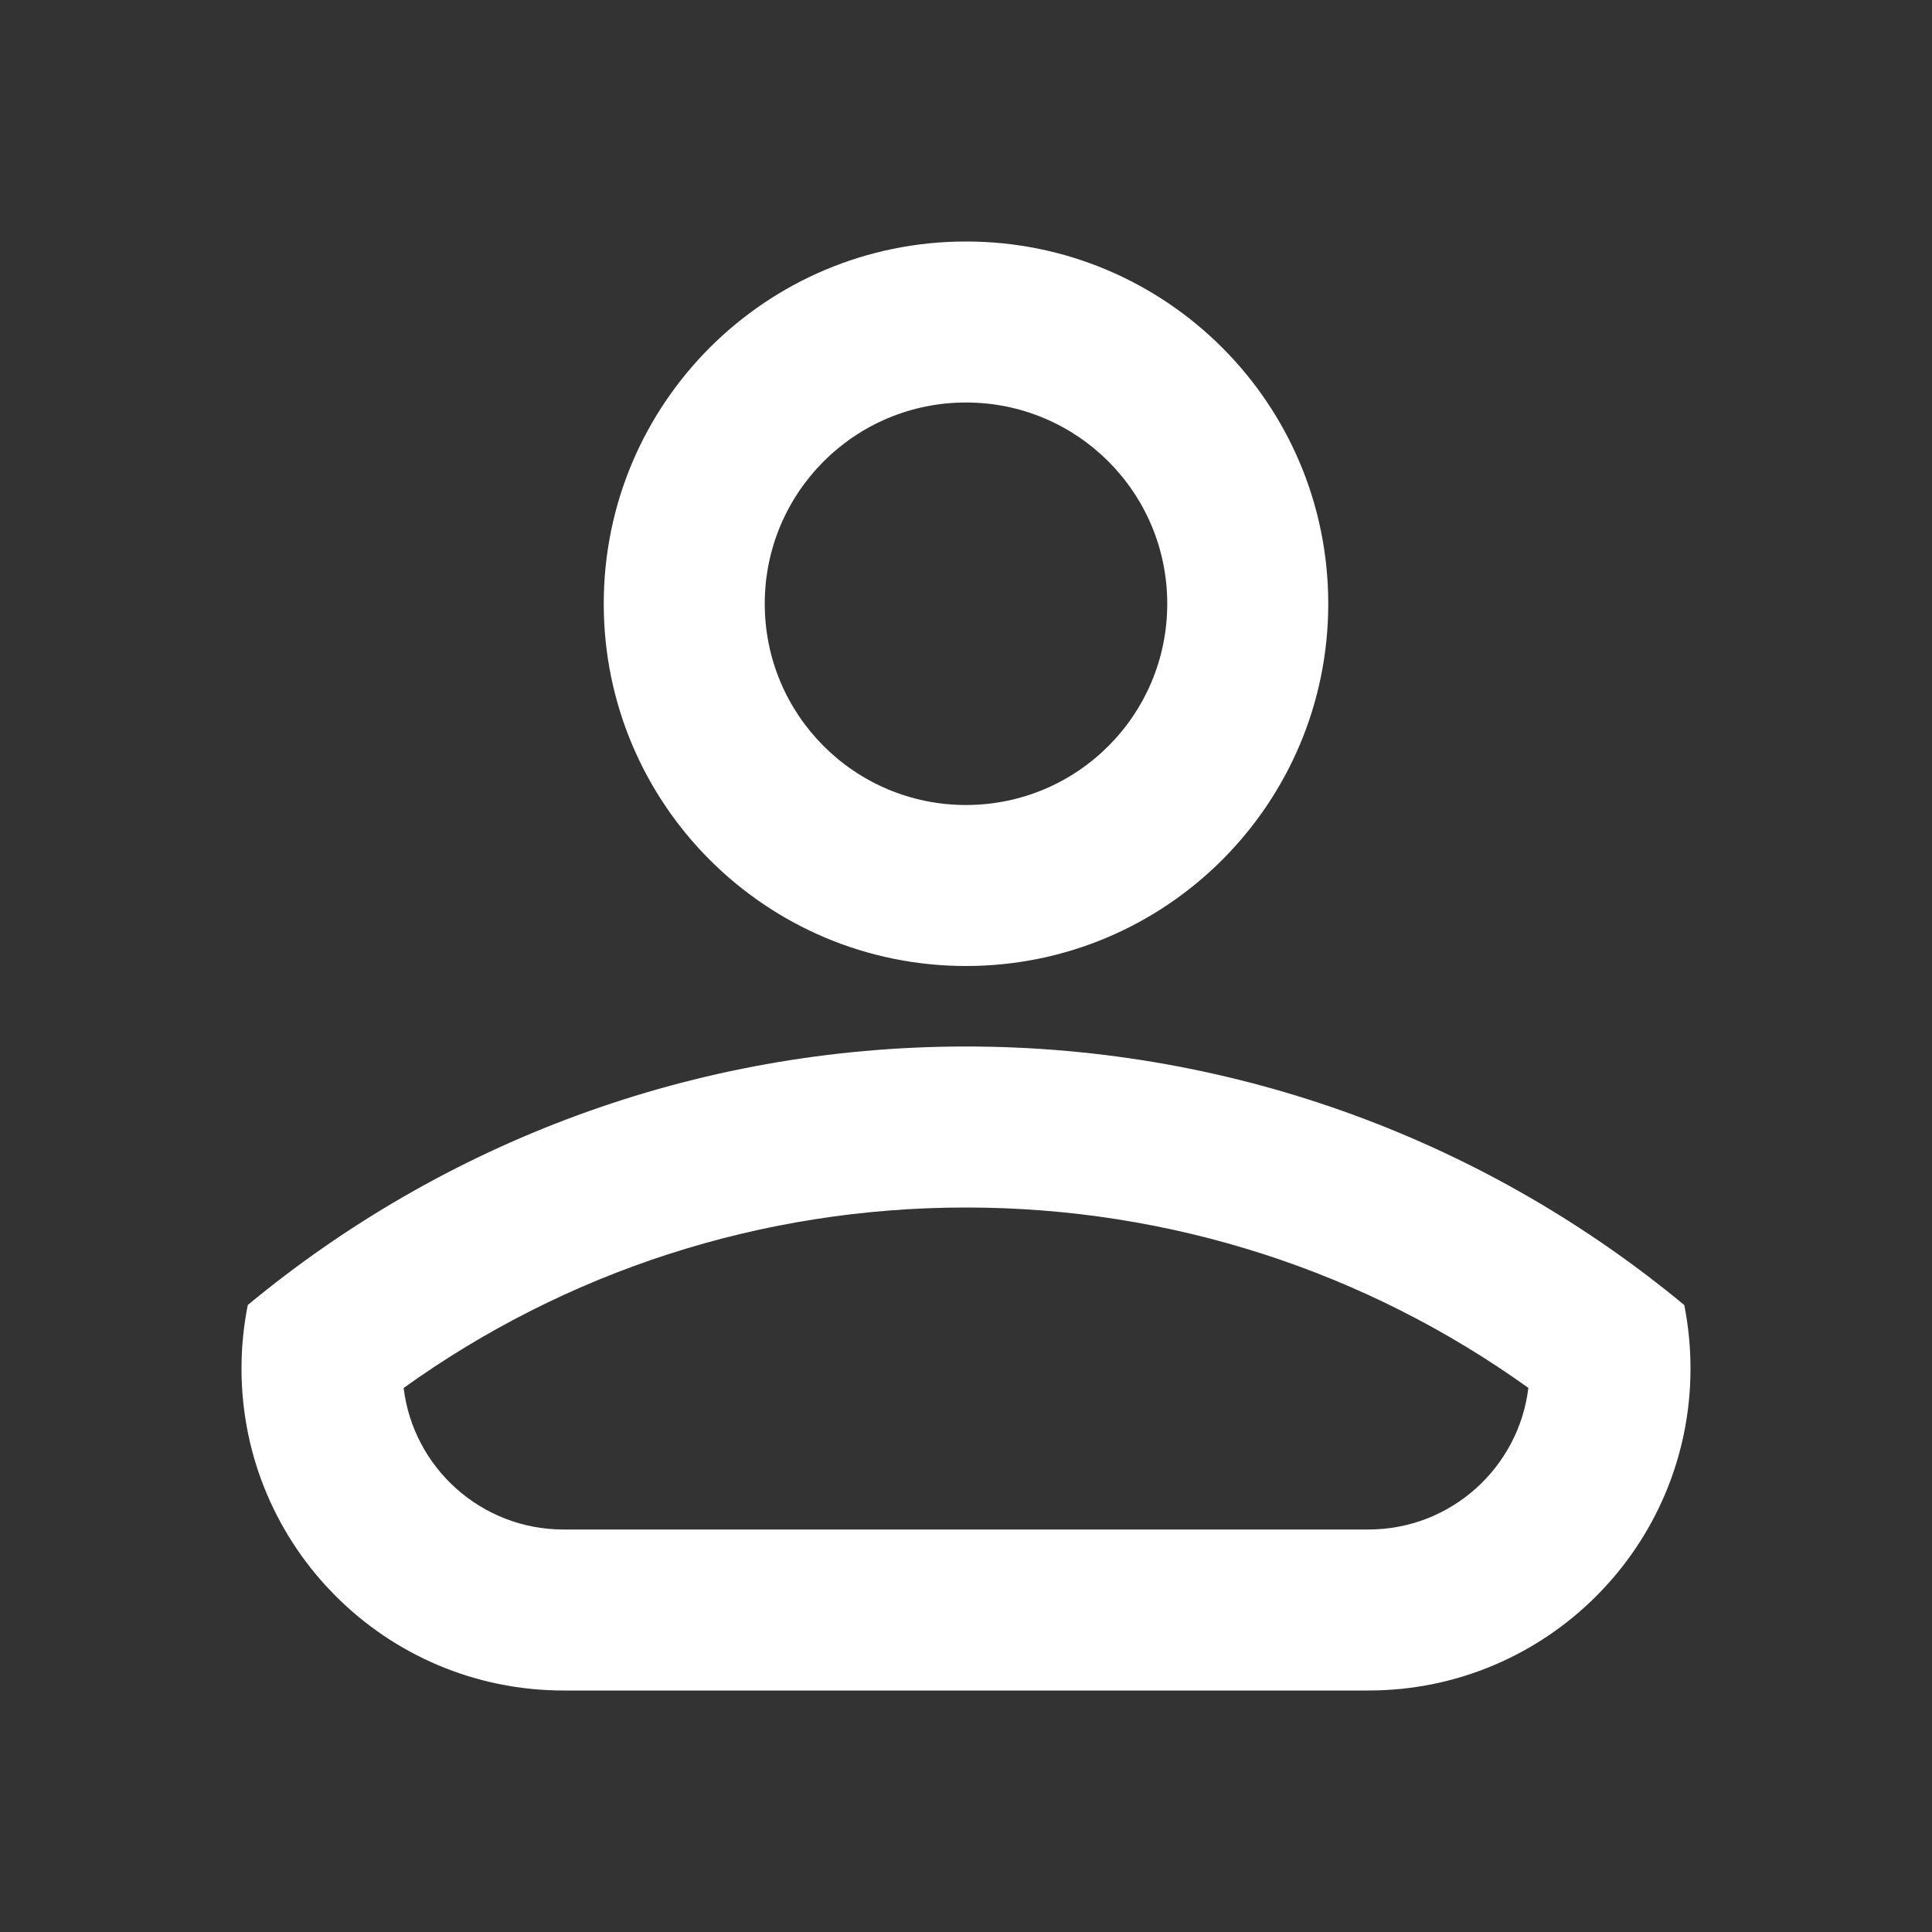 <?xml version="1.0" encoding="utf-8"?>
<svg width="24px" height="24px" viewBox="0 0 24 24" version="1.1" xmlns:xlink="http://www.w3.org/1999/xlink" xmlns="http://www.w3.org/2000/svg">
  <rect x="0" y="0" width="24" height="24" fill="#333333" stroke="none"/>
  <desc>Created with Lunacy</desc>
  <g id="round-person-24px">
    <path d="M0 0L24 0L24 24L0 24L0 0Z" id="Path" fill="none" stroke="none" />
    <g id="Group-4" transform="translate(3 3)">
      <path d="M9 9C11.486 9 13.5 6.986 13.5 4.5C13.5 2.014 11.486 0 9 0C6.514 0 4.5 2.014 4.5 4.5C4.5 6.986 6.514 9 9 9ZM9 7C7.618 7 6.5 5.882 6.5 4.5C6.5 3.118 7.618 2 9 2C10.382 2 11.5 3.118 11.5 4.5C11.5 5.882 10.382 7 9 7ZM9 10C12.391 10 15.501 11.206 17.923 13.212C17.973 13.467 18 13.73 18 14C18 16.209 16.209 18 14 18L4 18C1.791 18 0 16.209 0 14C0 13.73 0.027 13.466 0.078 13.211C2.5 11.206 5.609 10 9 10ZM9 12C6.452 12 4.03 12.795 2.014 14.242C2.134 15.232 2.977 16 4 16L14 16C15.023 16 15.866 15.232 15.986 14.241C13.97 12.795 11.548 12 9 12Z" id="Combined-Shape" fill="#FFFFFF" fill-rule="evenodd" stroke="none" />
    </g>
  </g>
</svg>